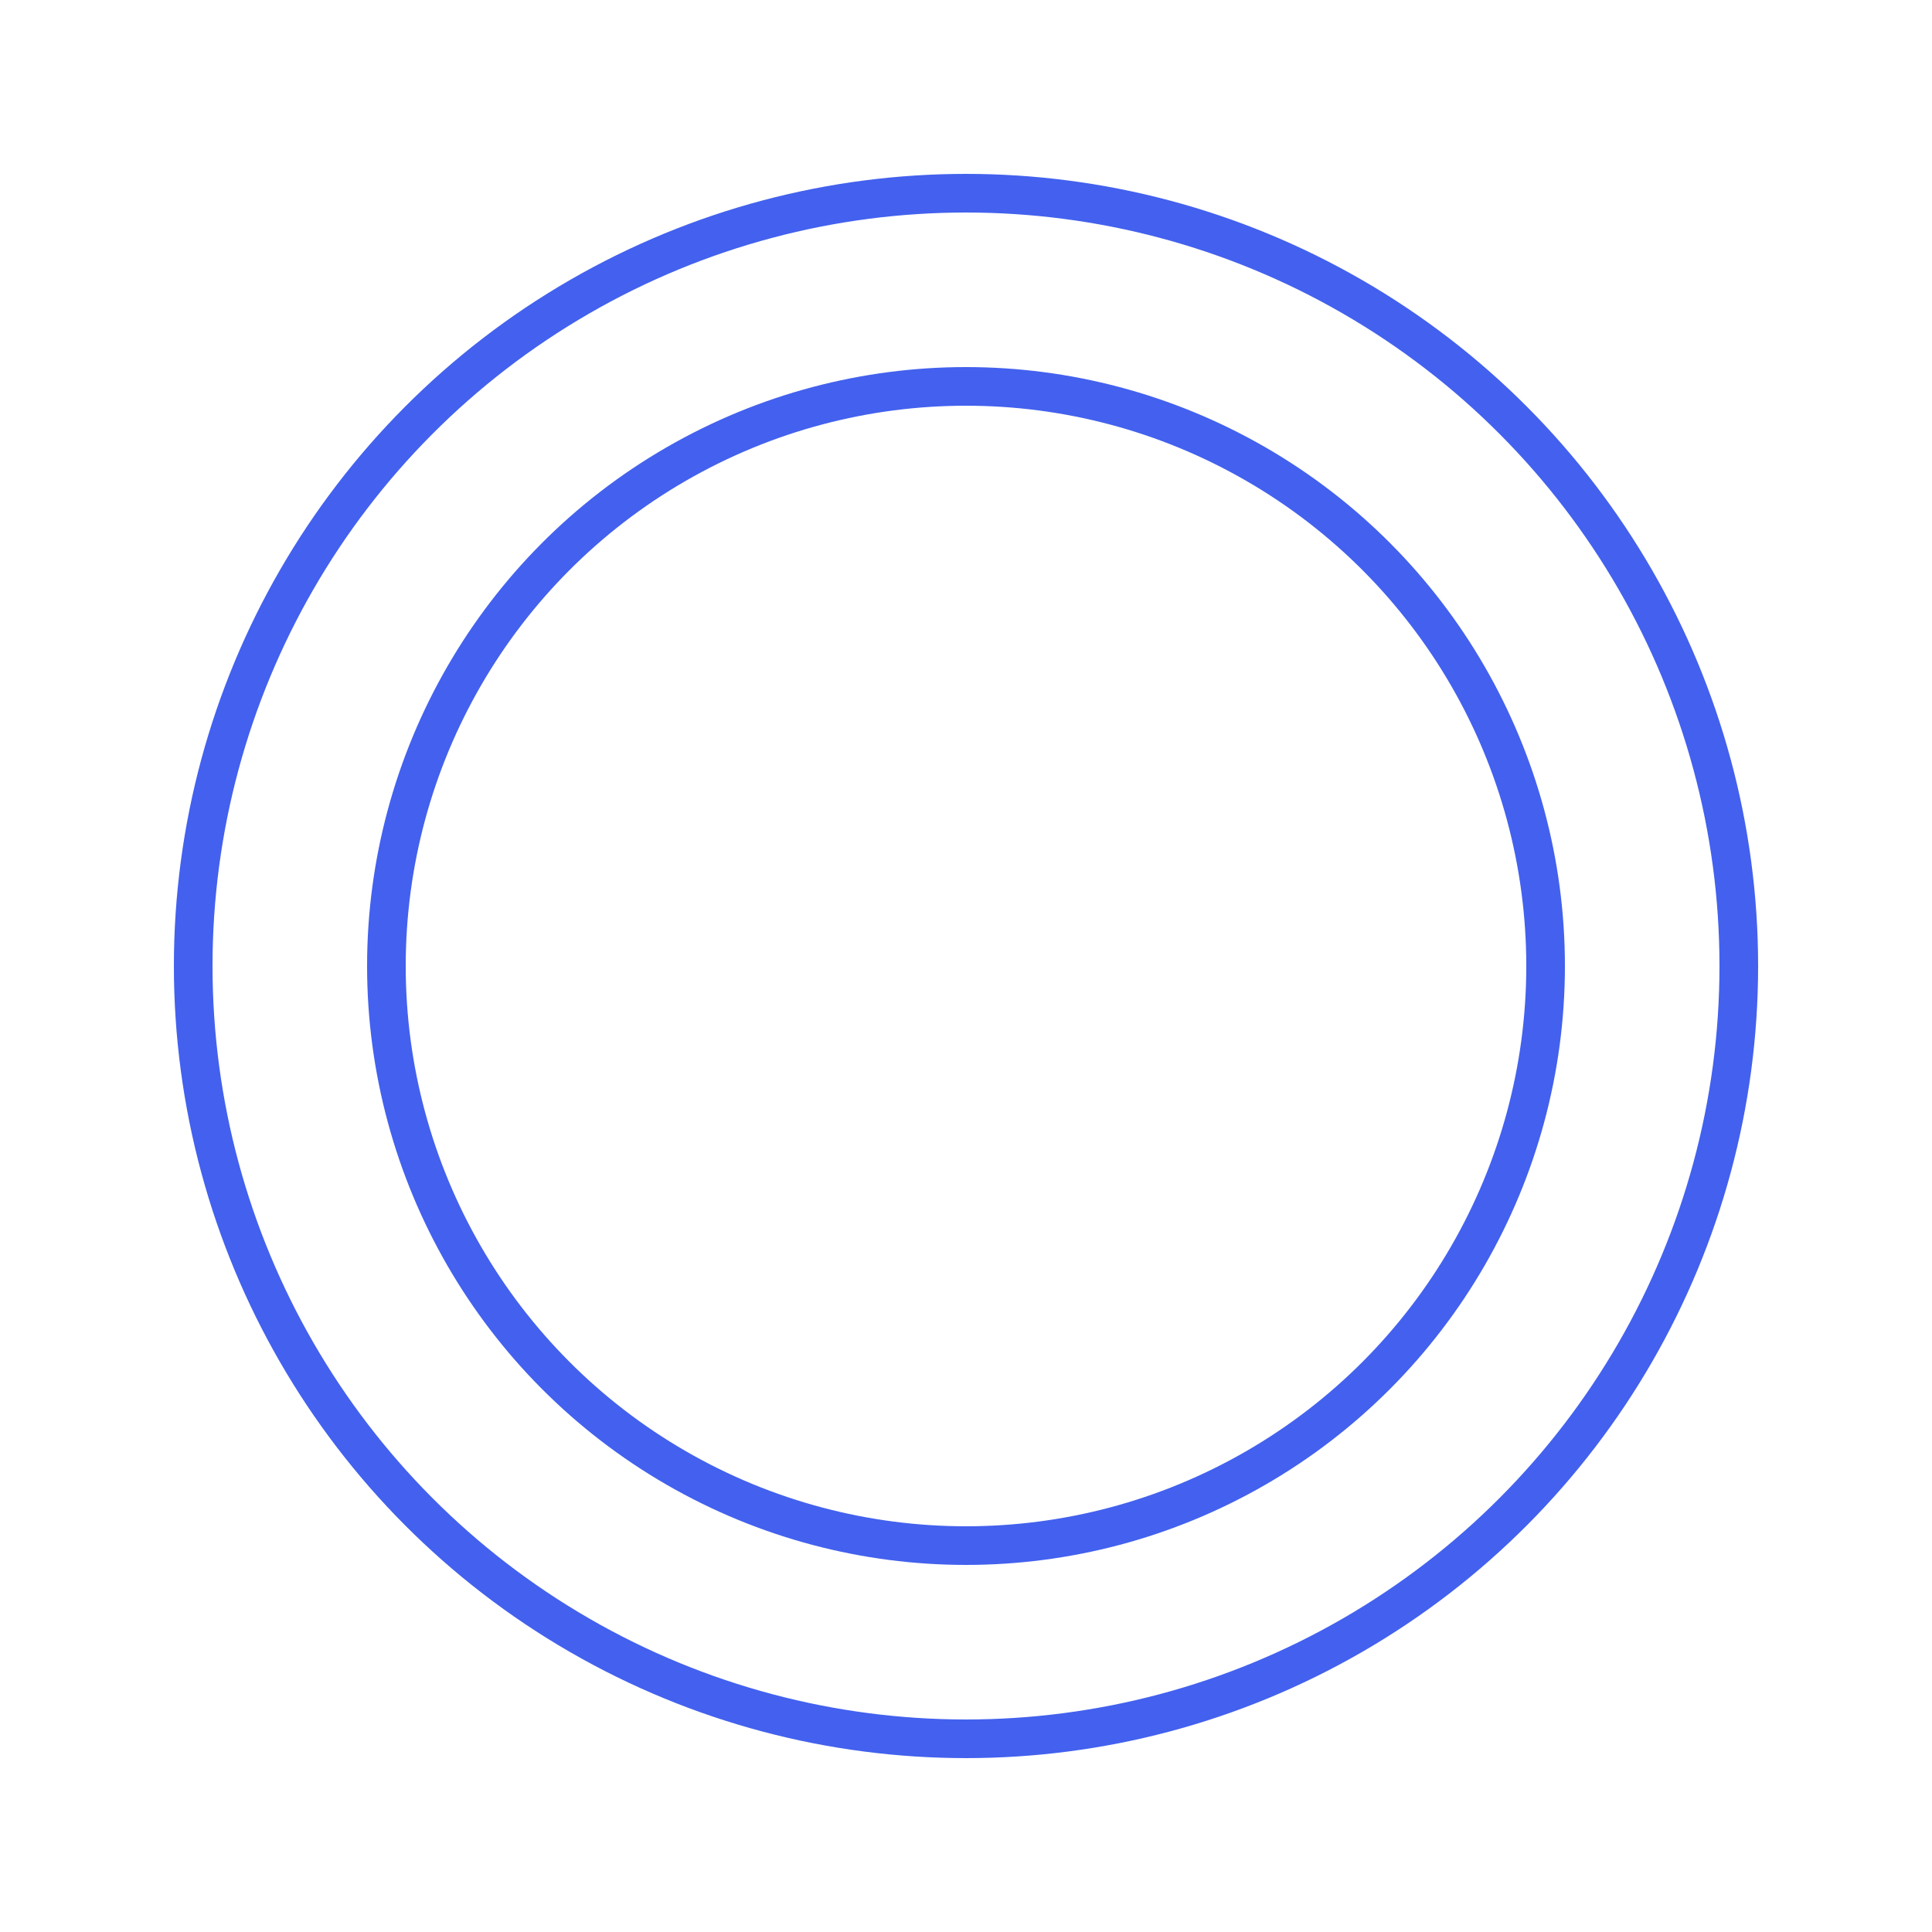 <svg width="100" height="100" viewBox="0 0 100 100" xmlns="http://www.w3.org/2000/svg">
    <circle cx="50" cy="50" r="40" stroke="#4361EE" stroke-width="2" fill="none"/>
    <circle cx="50" cy="50" r="30" stroke="#4361EE" stroke-width="2" fill="none"/>
</svg> 